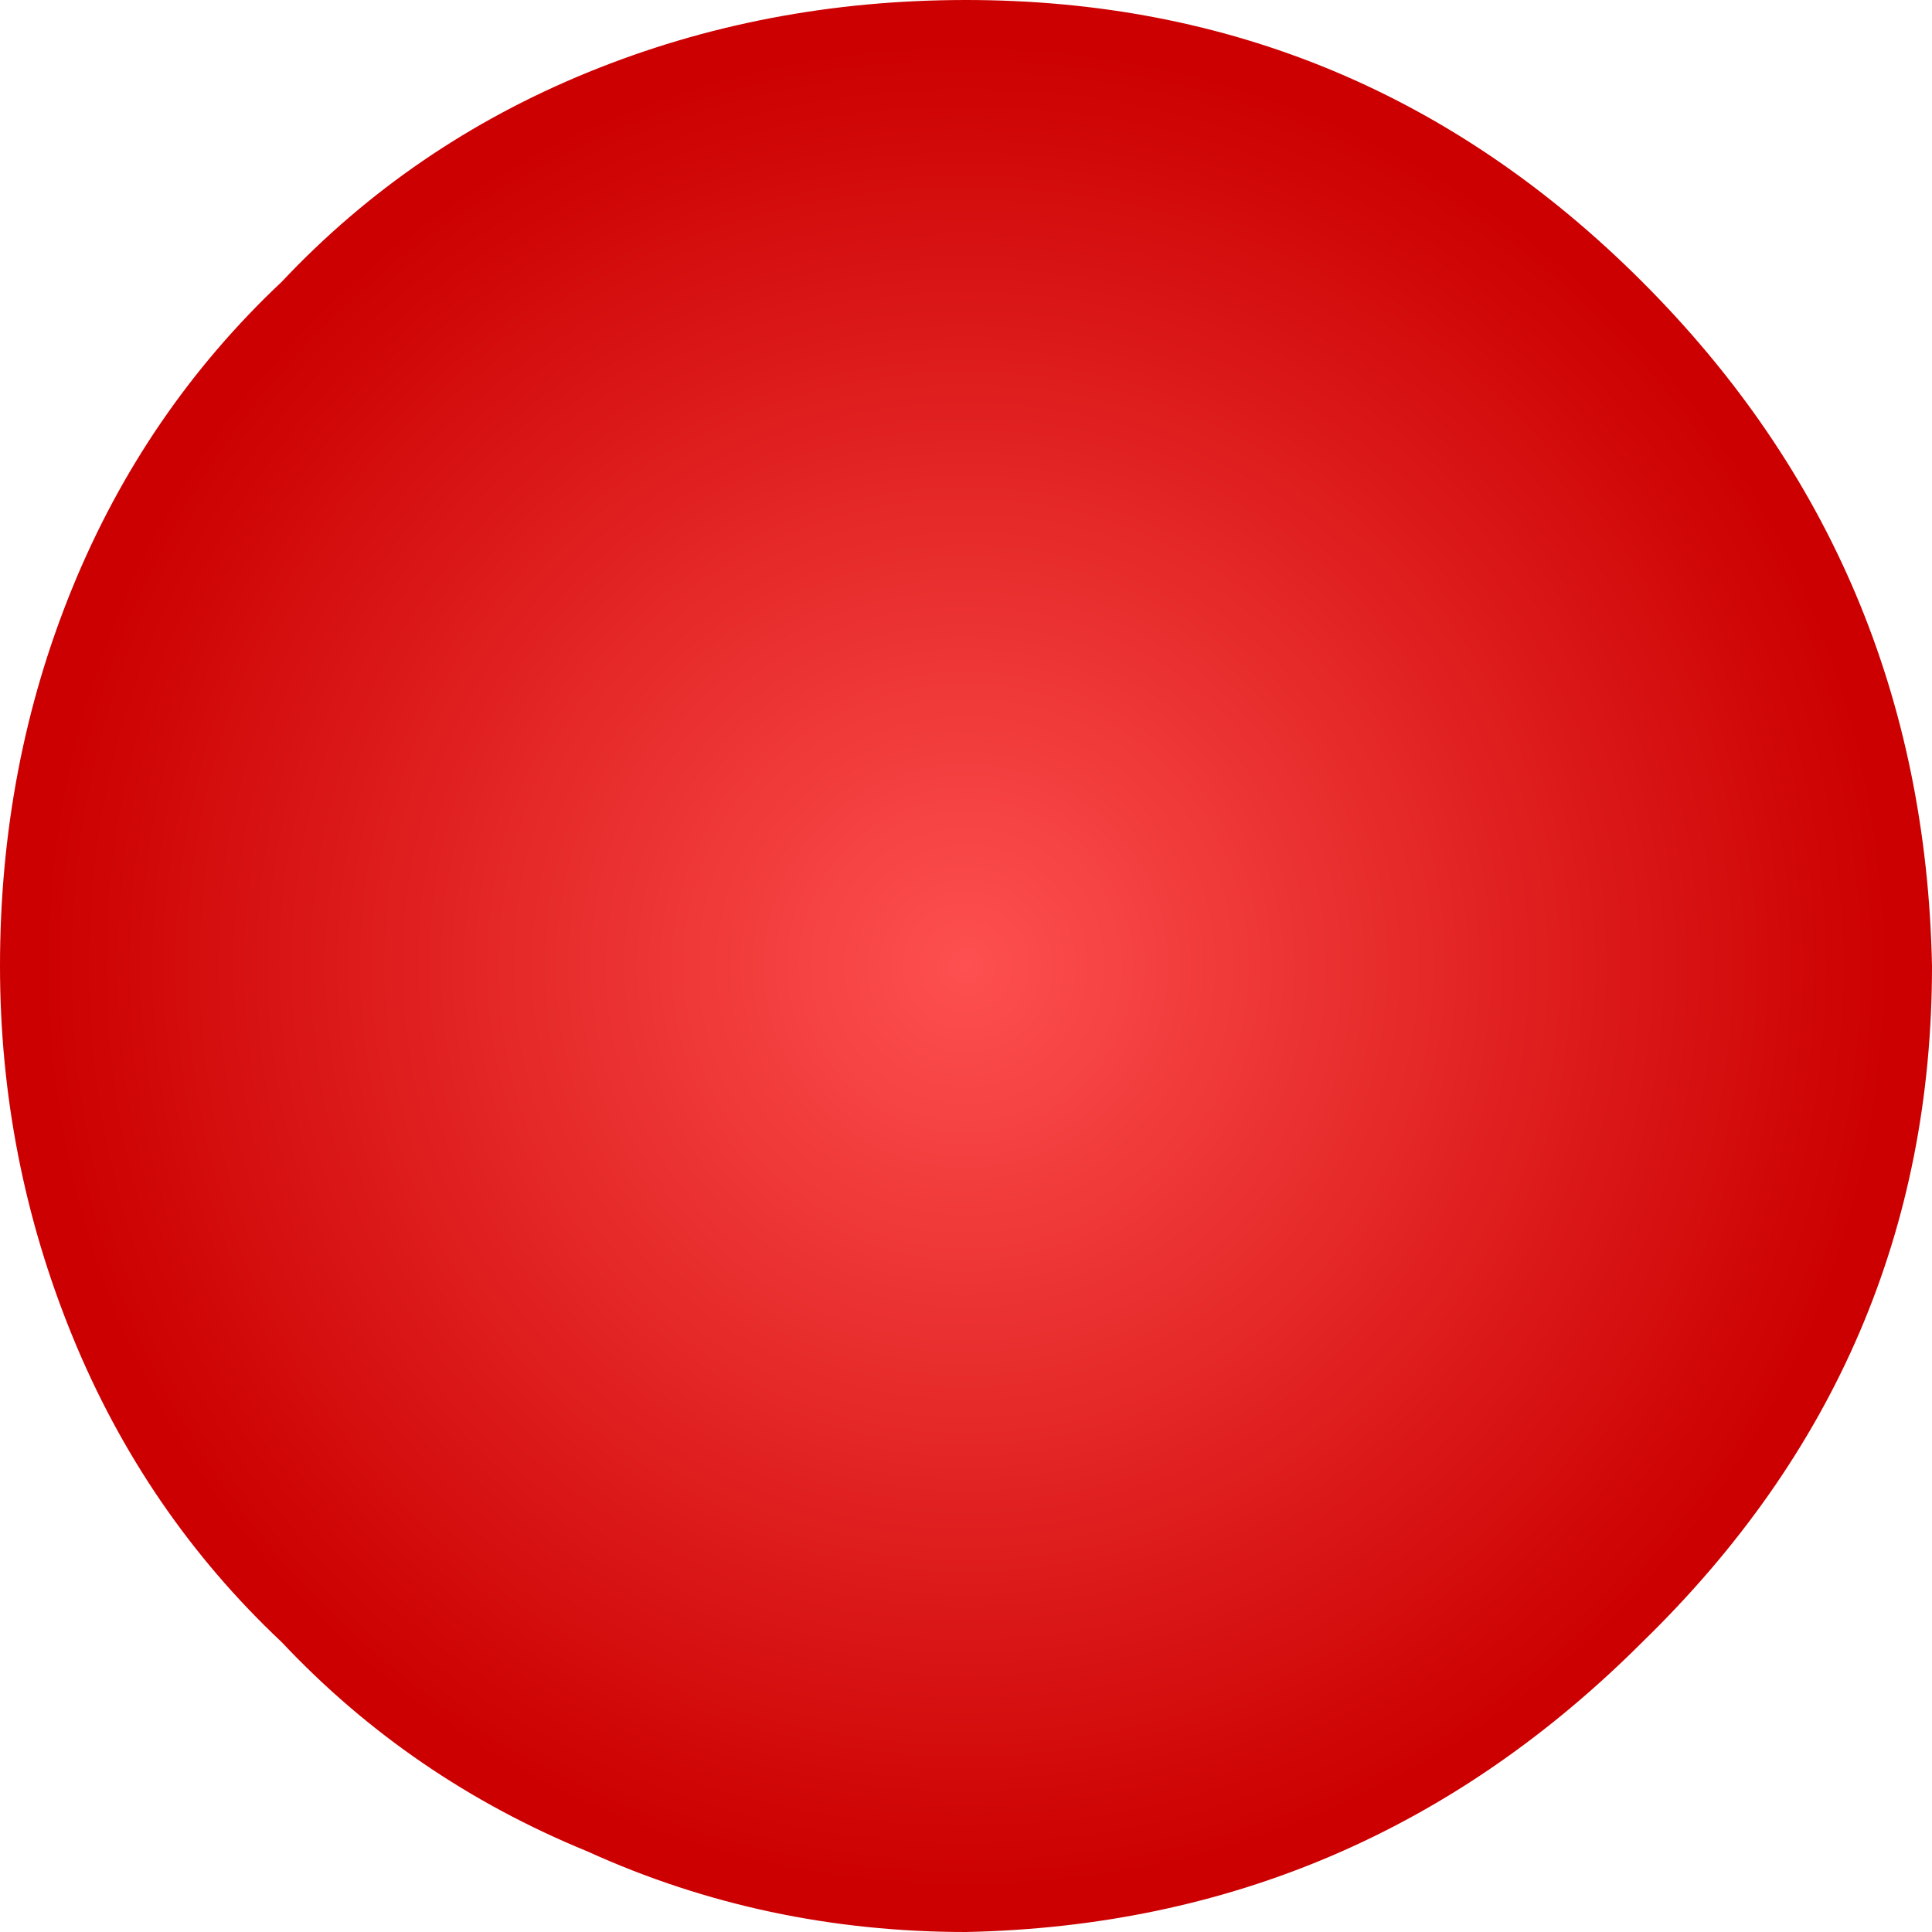 <?xml version="1.0" encoding="UTF-8" standalone="no"?>
<svg xmlns:xlink="http://www.w3.org/1999/xlink" height="12.0px" width="12.0px" xmlns="http://www.w3.org/2000/svg">
  <g transform="matrix(1.0, 0.0, 0.0, 1.0, -10.0, -5.0)">
    <path d="M13.65 5.45 Q12.55 5.9 11.75 6.75 10.9 7.55 10.45 8.65 10.0 9.75 10.0 11.0 10.0 12.2 10.45 13.3 10.9 14.4 11.75 15.2 12.55 16.05 13.65 16.5 14.75 17.0 16.0 17.0 18.45 16.95 20.2 15.2 22.0 13.45 22.0 11.0 21.95 8.5 20.2 6.75 18.45 5.0 16.0 5.0 14.75 5.0 13.65 5.45" fill="url(#gradient0)" fill-rule="evenodd" stroke="none"/>
  </g>
  <defs>
    <radialGradient cx="0" cy="0" gradientTransform="matrix(0.007, 0.0, 0.0, 0.007, 16.0, 11.0)" gradientUnits="userSpaceOnUse" id="gradient0" r="819.2" spreadMethod="pad">
      <stop offset="0.0" stop-color="#fe5050"/>
      <stop offset="1.0" stop-color="#cc0000"/>
    </radialGradient>
  </defs>
</svg>
